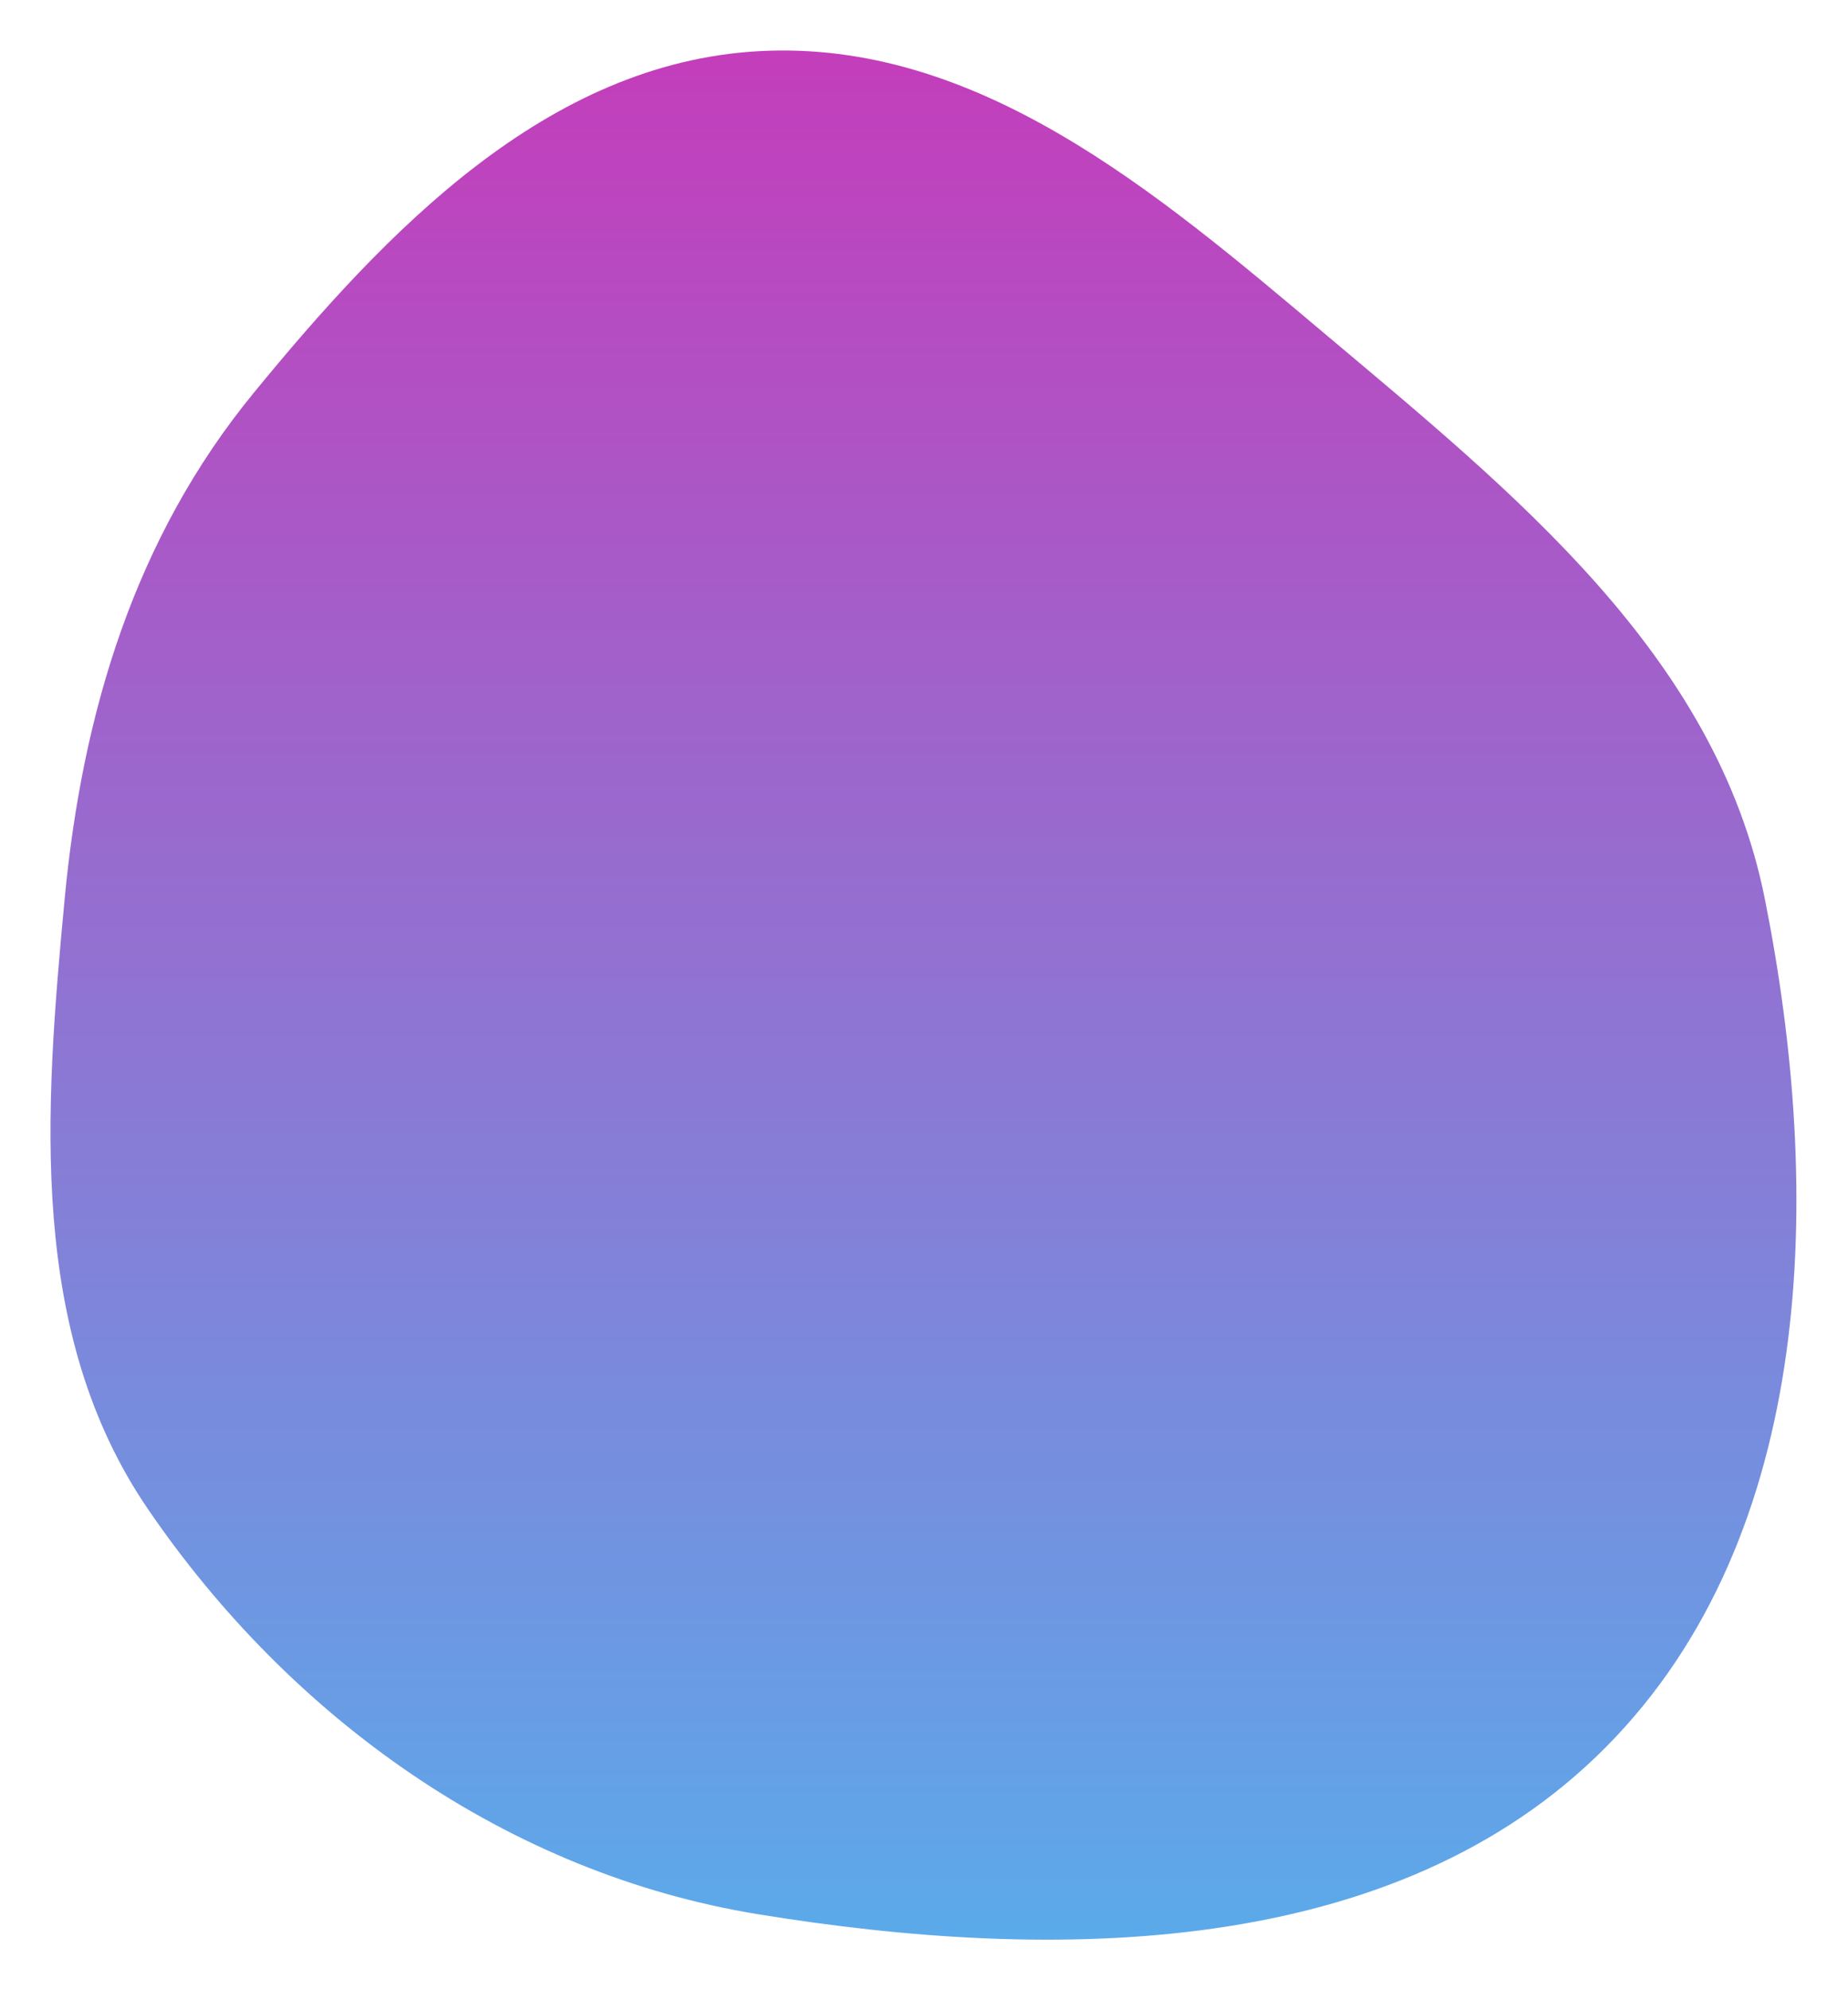 <svg width="366" height="394" viewBox="0 0 366 394" fill="none" xmlns="http://www.w3.org/2000/svg"><g filter="url(#filter0_d_618_159)"><path fill-rule="evenodd" clip-rule="evenodd" d="M150.157 10.14c43.299-2.453 78.858 27.85 112.038 55.777 37.66 31.7 77.699 63.765 87.333 112.038 11.586 58.052 10.225 125.88-31.462 167.909-41.762 42.106-109.378 42.646-167.909 33.103-49.596-8.086-92.483-38.689-120.833-80.179C5.482 263.895 8.842 220.03 12.806 177.955c3.47-36.833 13.891-71.398 37.323-100.028 26.52-32.402 58.224-65.42 100.028-67.787z" fill="url(#paint0_linear_618_159)"/></g><defs><linearGradient id="paint0_linear_618_159" x1="182.892" y1="10" x2="182.892" y2="384" gradientUnits="userSpaceOnUse"><stop stop-color="#C43DBB"/><stop offset="1" stop-color="#5BAAEA"/></linearGradient><filter id="filter0_d_618_159" x="0" y="0" width="365.785" height="394" filterUnits="userSpaceOnUse" color-interpolation-filters="sRGB"><feFlood flood-opacity="0" result="BackgroundImageFix"/><feColorMatrix in="SourceAlpha" values="0 0 0 0 0 0 0 0 0 0 0 0 0 0 0 0 0 0 127 0" result="hardAlpha"/><feOffset/><feGaussianBlur stdDeviation="5"/><feComposite in2="hardAlpha" operator="out"/><feColorMatrix values="0 0 0 0 0.957 0 0 0 0 0.965 0 0 0 0 0.973 0 0 0 1 0"/><feBlend in2="BackgroundImageFix" result="effect1_dropShadow_618_159"/><feBlend in="SourceGraphic" in2="effect1_dropShadow_618_159" result="shape"/></filter></defs></svg>